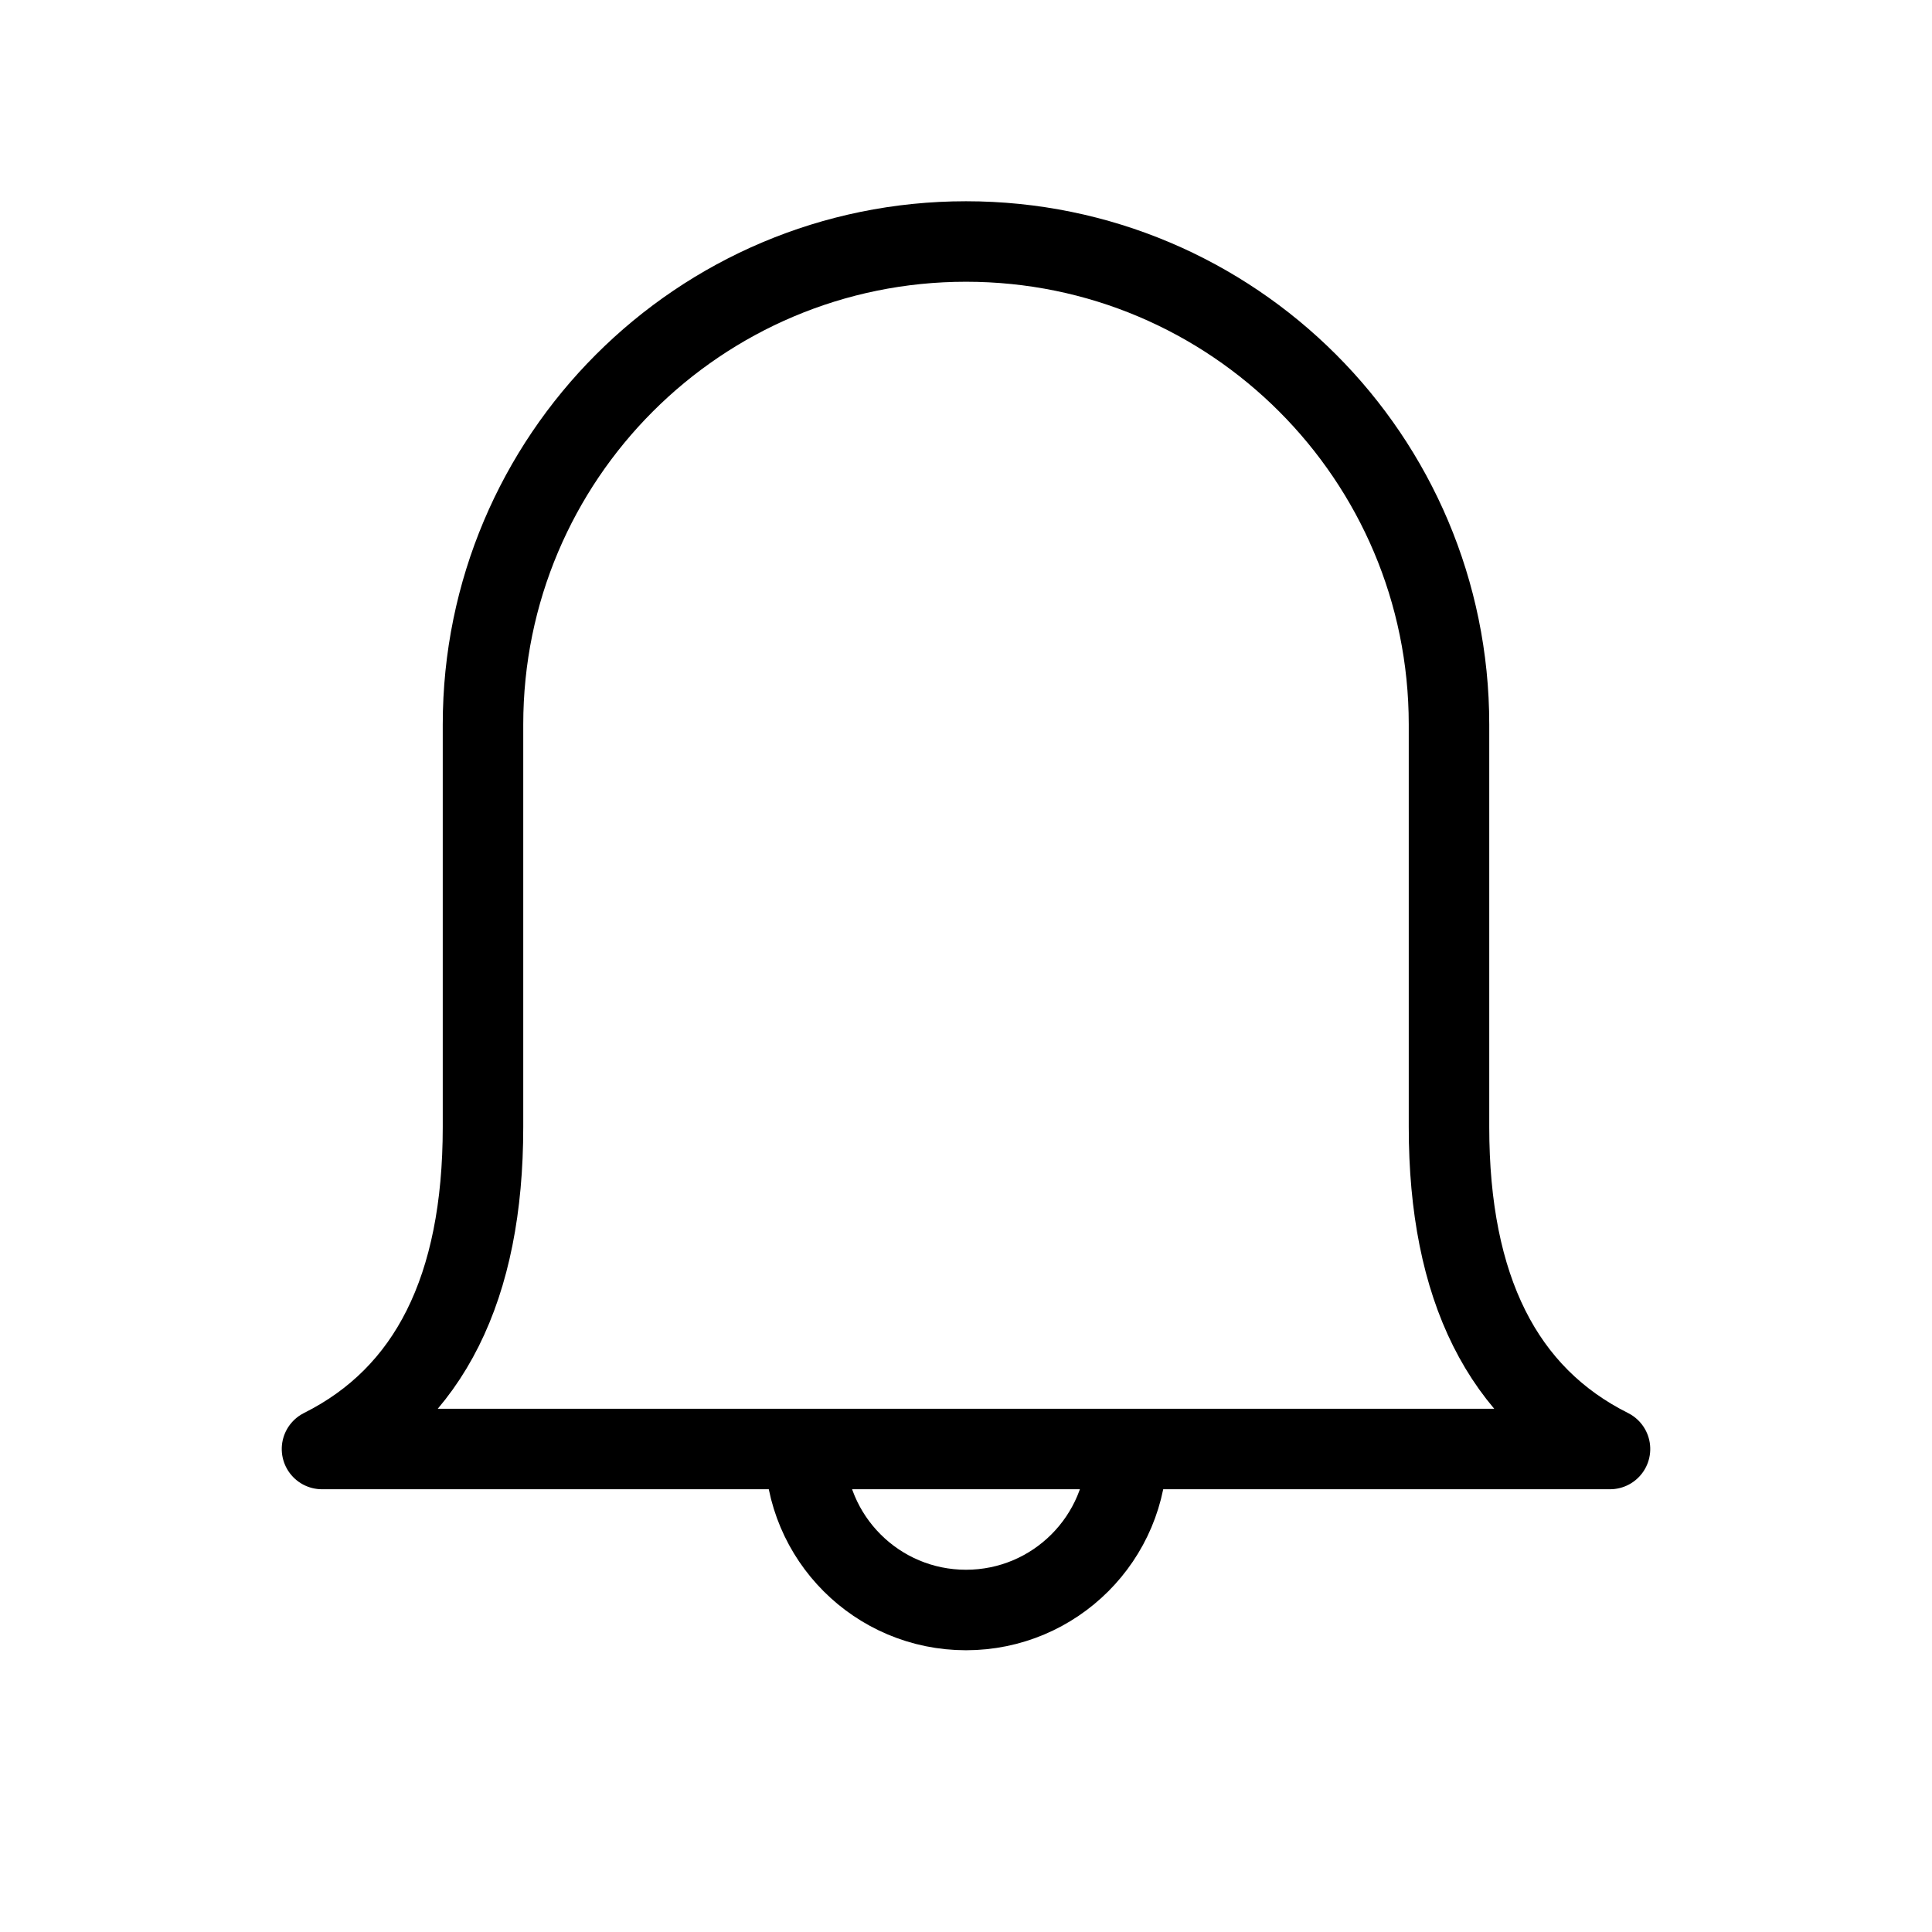<svg xmlns="http://www.w3.org/2000/svg" role="img" viewBox="0 0 24 24" aria-labelledby="bellIconTitle" fill="none" stroke="currentColor"><title id="bellIconTitle">Bell</title><path stroke-linejoin="round" d="M10.5,4.5 C12.167,4.5 13.833,4.5 15.5,4.5 C17.5,4.5 18.833,3.833 19.5,2.5 L19.5,18.5 C18.833,17.167 17.5,16.5 15.5,16.5 C13.833,16.5 12.167,16.5 10.5,16.5 L10.5,16.5 C7.186,16.5 4.5,13.814 4.5,10.5 L4.5,10.5 C4.5,7.186 7.186,4.5 10.5,4.5 Z" transform="rotate(90 12 10.5)"/><path d="M11,21 C12.105,21 13,20.105 13,19 C13,17.895 12.105,17 11,17" transform="rotate(90 12 19)"/></svg>